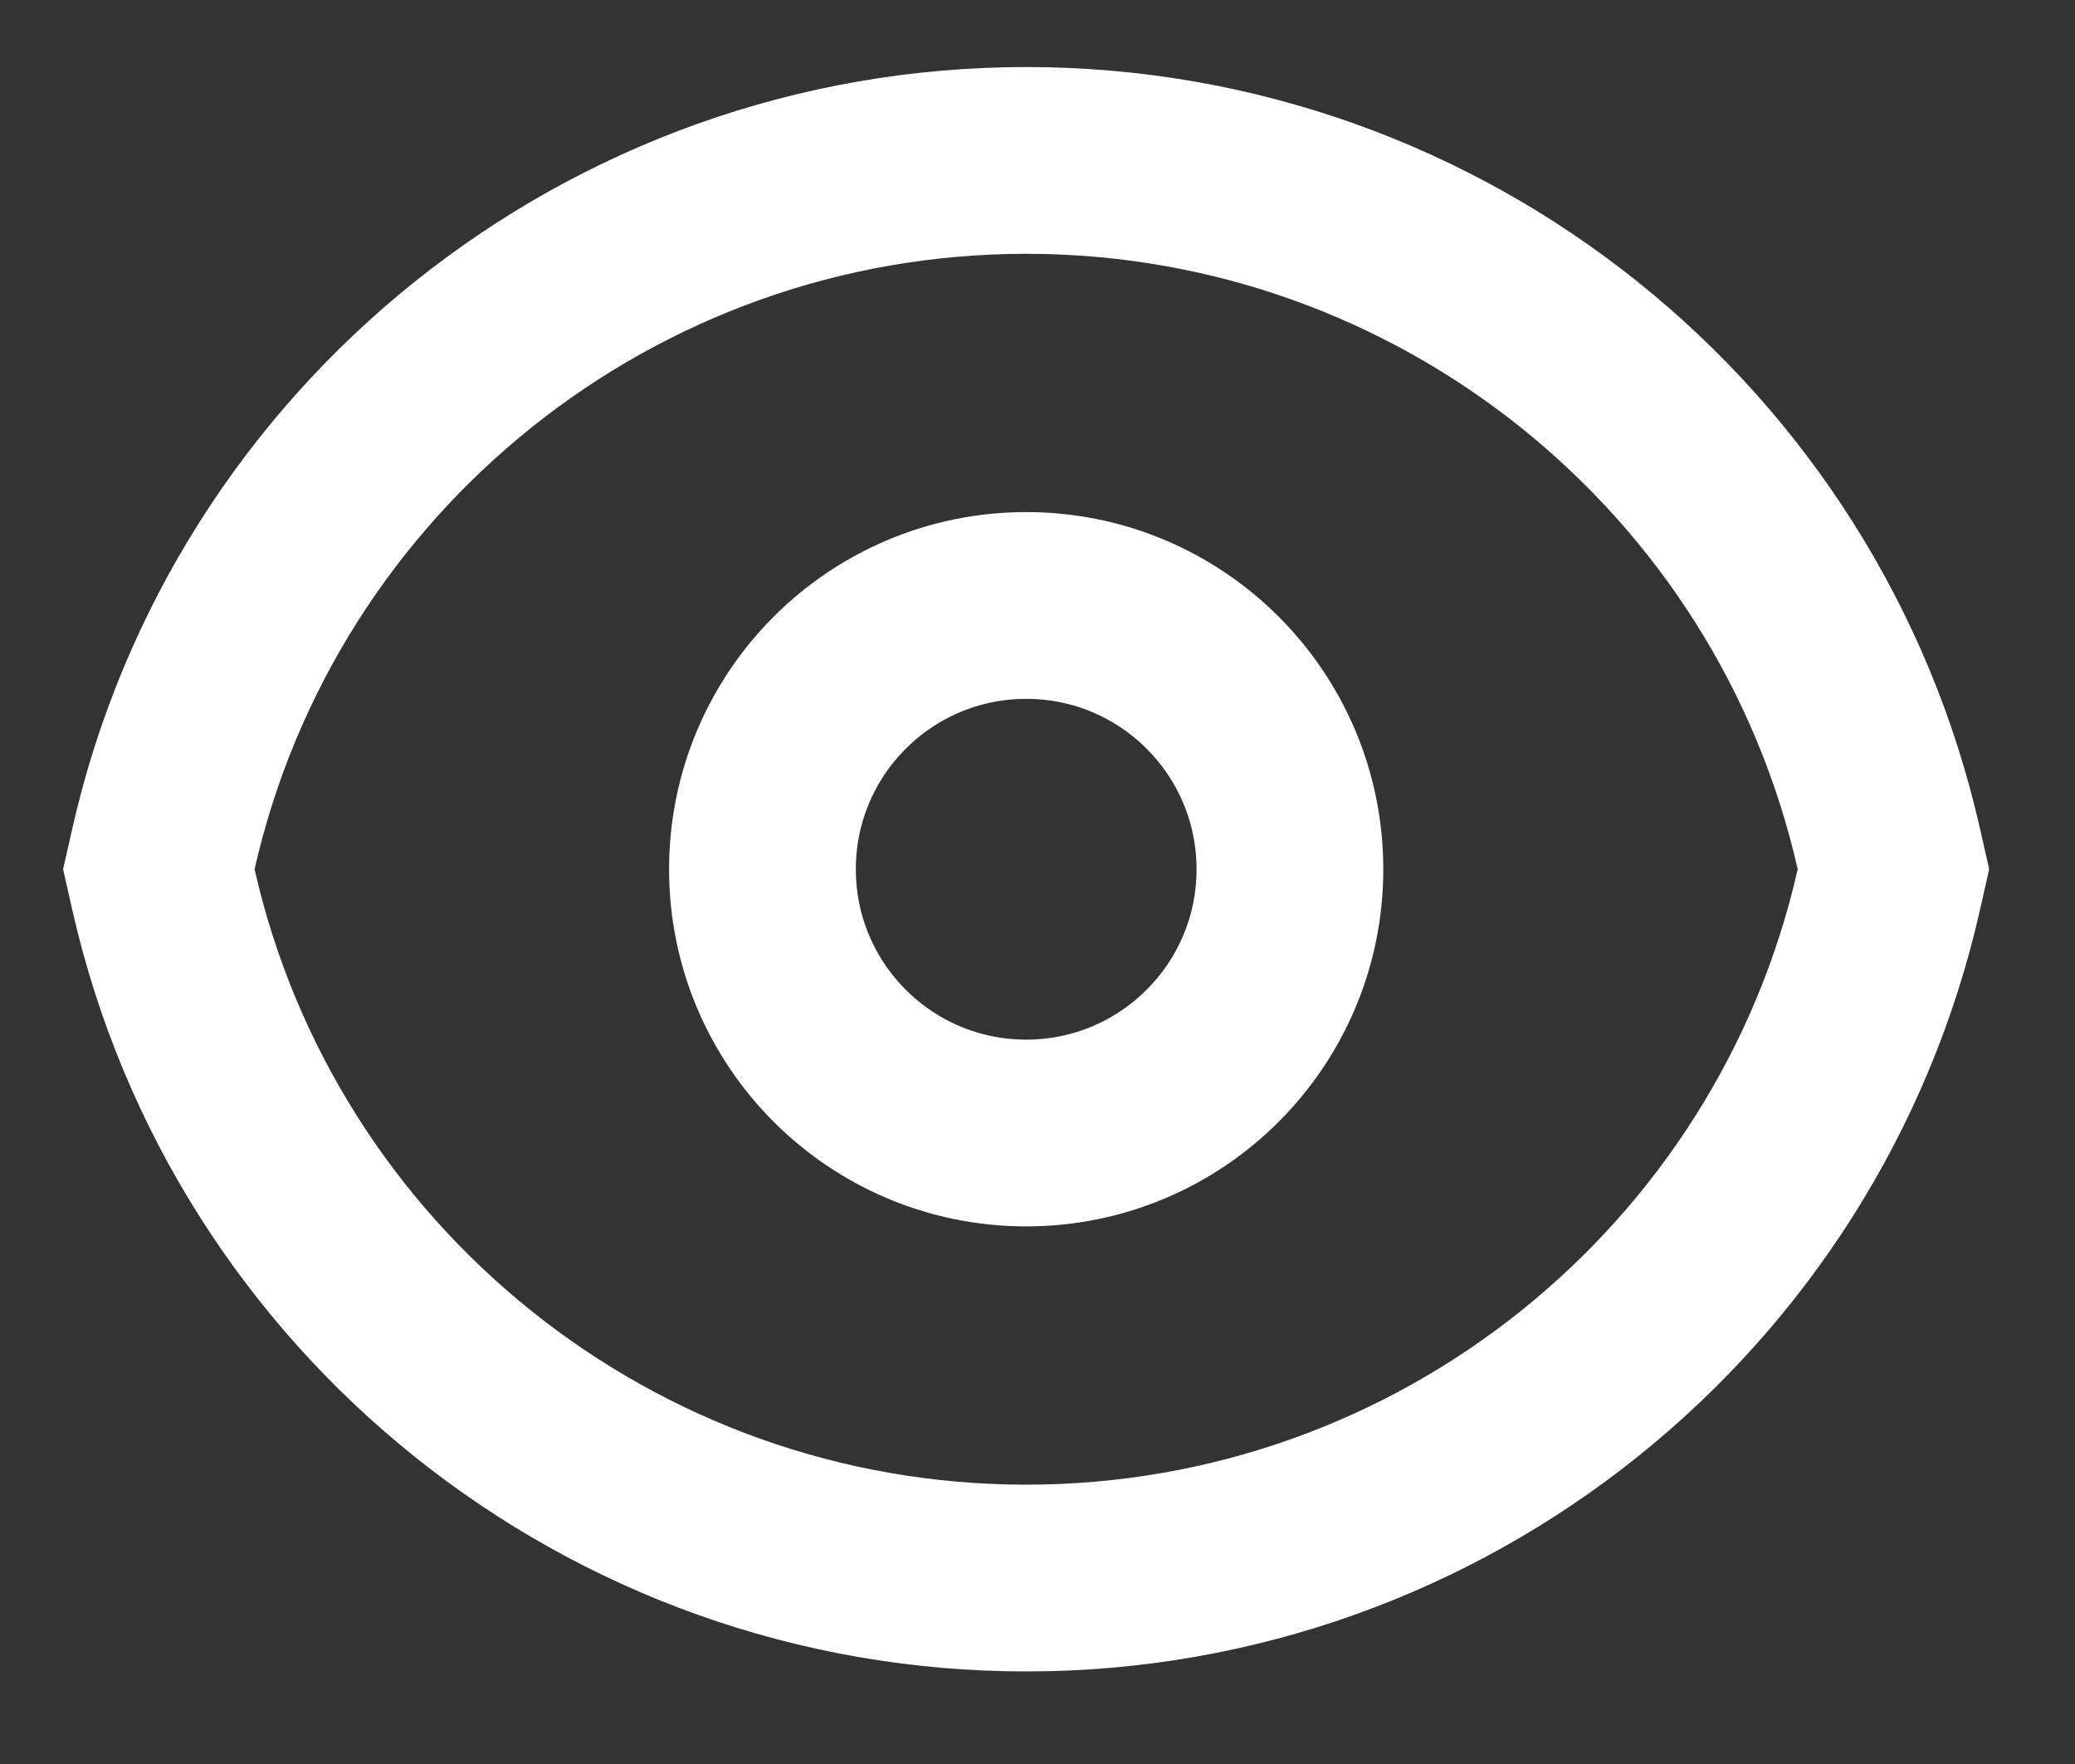 <svg xmlns="http://www.w3.org/2000/svg" xmlns:xlink="http://www.w3.org/1999/xlink" width="20" height="17" version="1.1" viewBox="0 0 20 17"><rect x="0" y="0" width="20" height="17" fill="#333333" stroke="none"/><g fill="none" fill-rule="evenodd" stroke="none" stroke-width="1" transform="translate(-117, -568)"><g id="Group-3" stroke="#FFF" stroke-width="1.8" transform="translate(119, 570)"><path id="Combined-Shape" d="M-0.424,6.178 C0.45,2.325 3.889,-0.454 7.891,-0.454 C11.893,-0.454 15.331,2.325 16.205,6.178 L16.25,6.377 L16.205,6.576 C15.331,10.429 11.893,13.208 7.891,13.208 C3.889,13.208 0.45,10.429 -0.424,6.576 L-0.469,6.377 L-0.424,6.178 Z"/><circle id="Oval-5" cx="7.891" cy="6.377" r="2.542"/></g></g></svg>